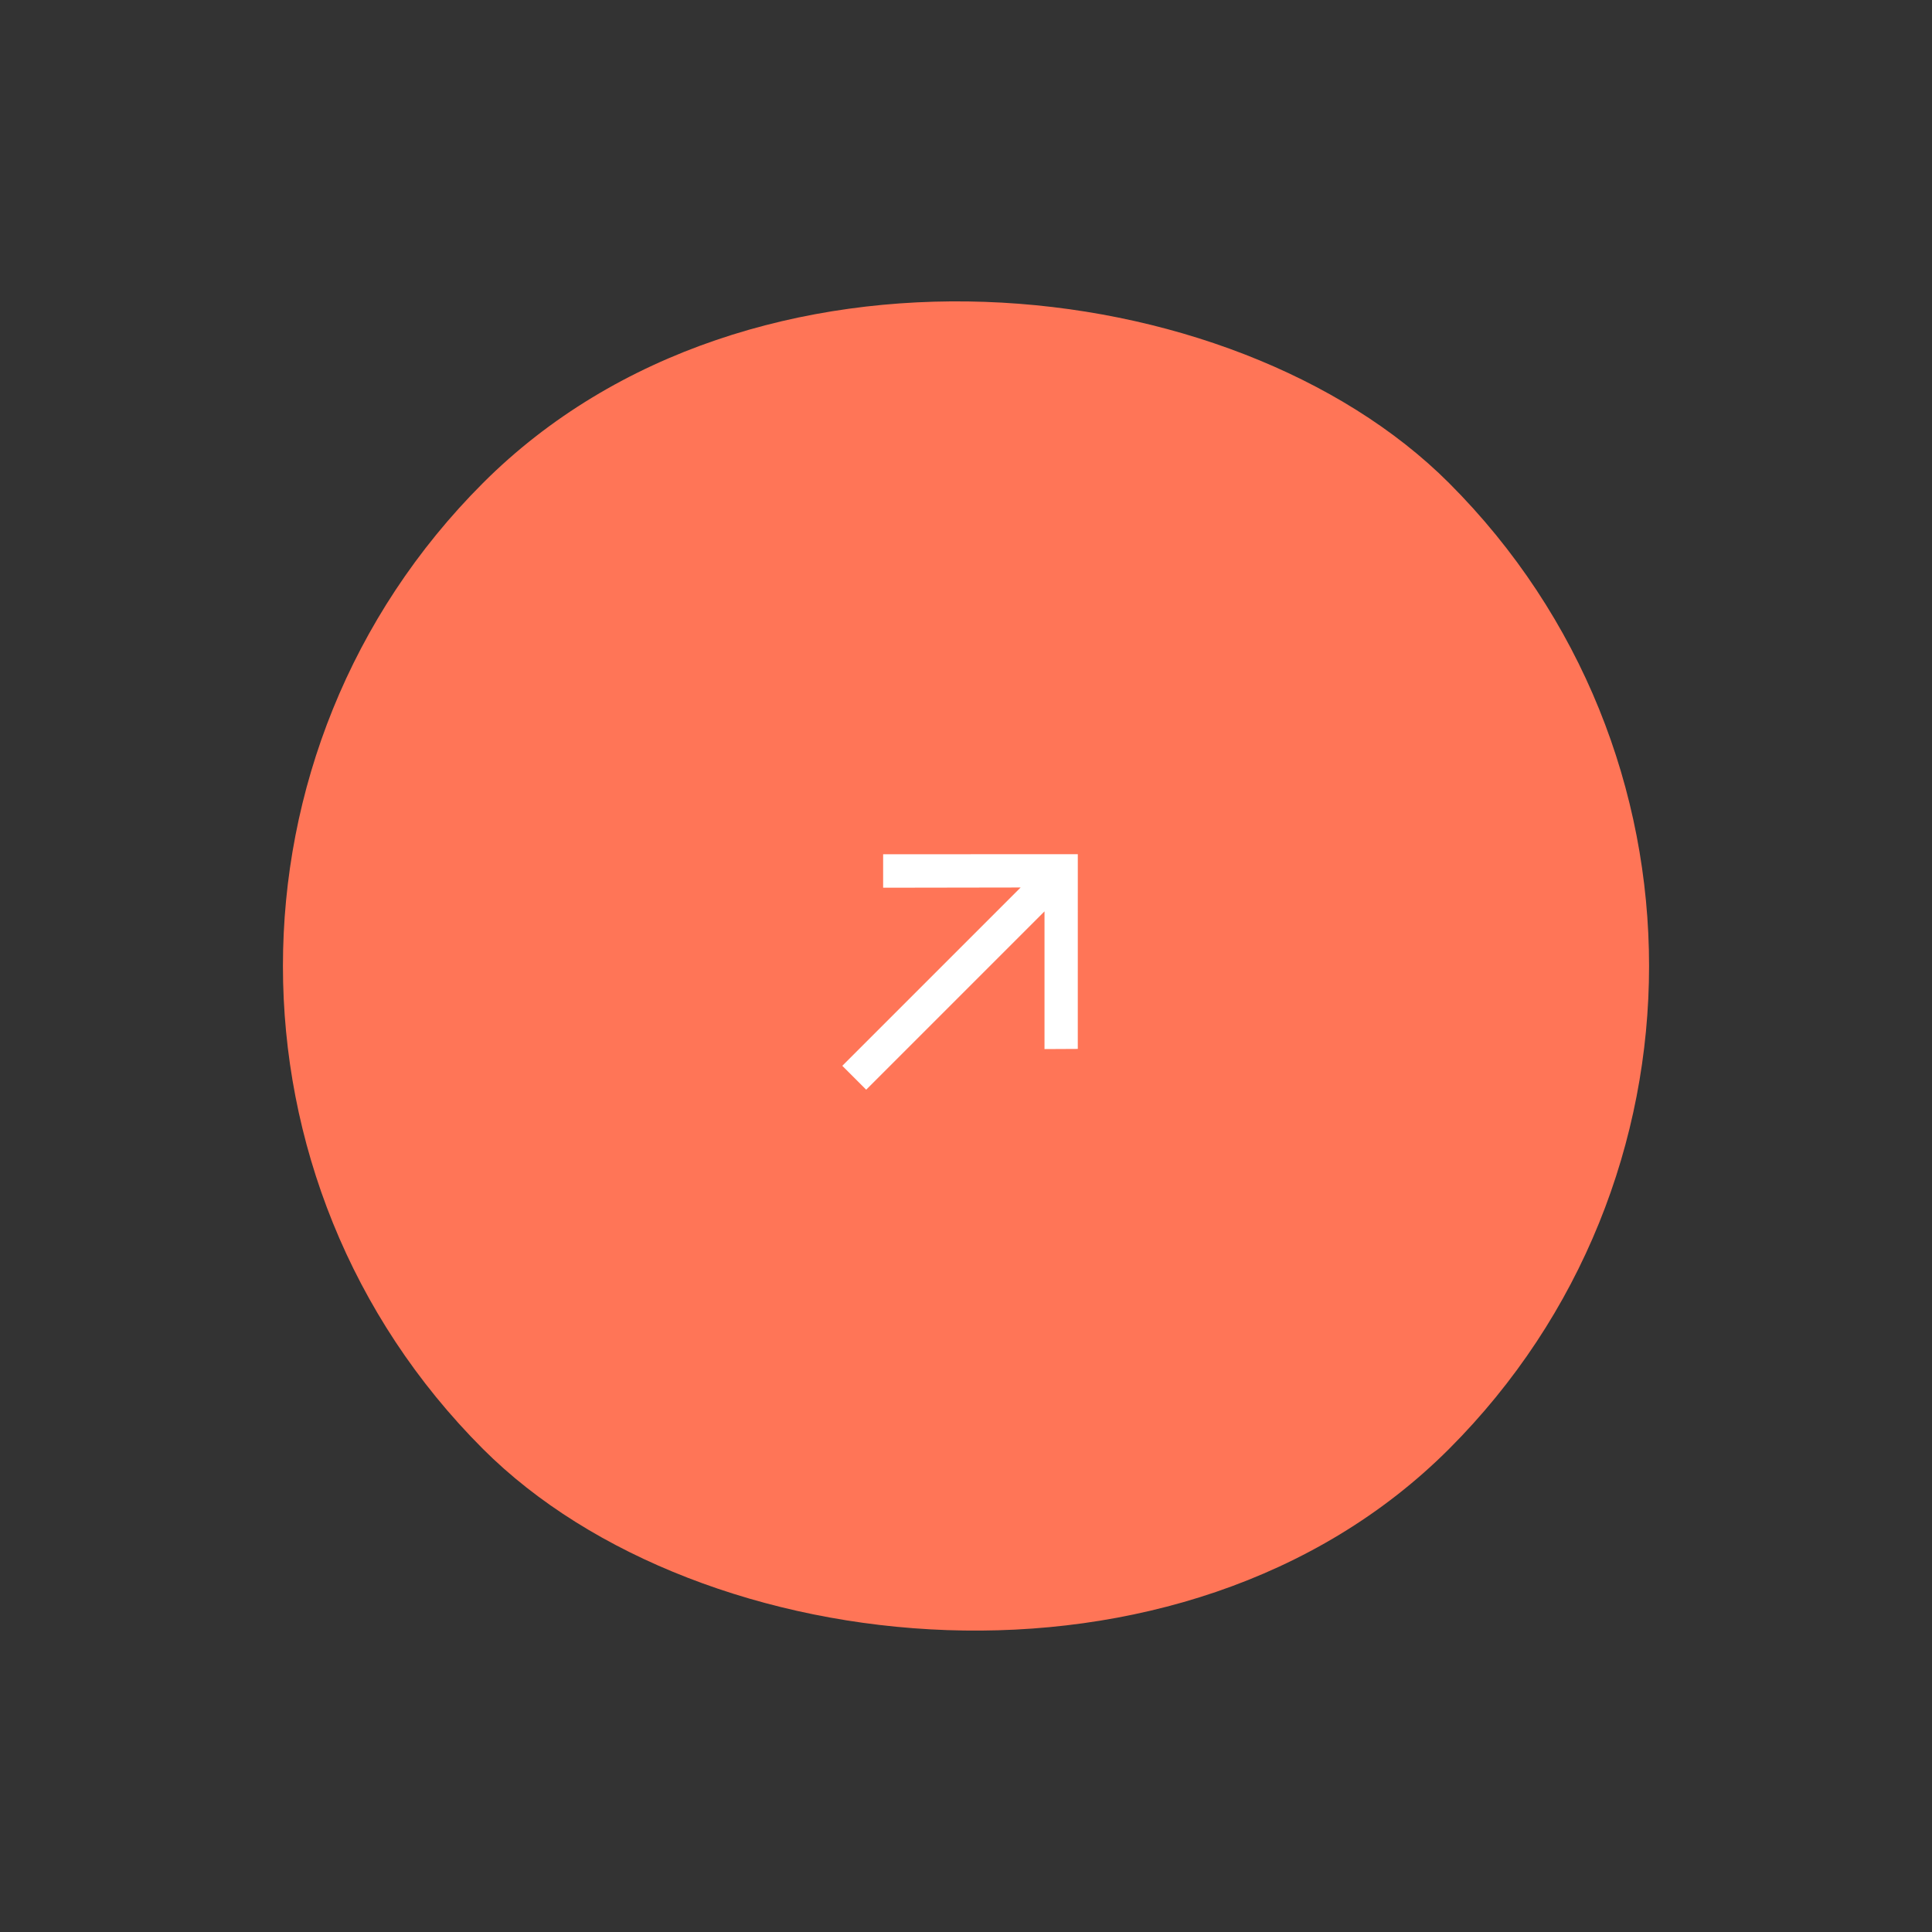 <svg xmlns="http://www.w3.org/2000/svg" width="98.995" height="98.995" viewBox="0 0 98.995 98.995">
  <rect x="0" y="0" width="98.995" height="98.995" fill="#333333" stroke="none"/>
  <g id="Group_11181" data-name="Group 11181" transform="translate(-926 -2576.323)">
    <rect id="Rectangle_1973" data-name="Rectangle 1973" width="70" height="70" rx="35" transform="translate(926 2625.82) rotate(-45)" fill="#ff7557"/>
    <g id="Group_11178" data-name="Group 11178" transform="translate(964.786 2626.561) rotate(-45)">
      <path id="ARROW_WHITE_RIGHT" data-name="ARROW WHITE RIGHT" d="M9.144,0,7.932,1.212l4.989,4.973H0V7.916H12.921L7.932,12.905l1.212,1.2L16.2,7.05Z" transform="translate(0 0)" fill="#fff"/>
    </g>
  </g>
</svg>
